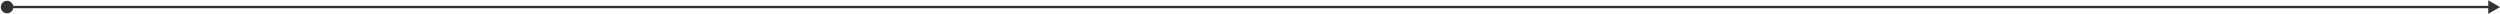 <svg width="1063" height="6" viewBox="0 0 1063 6" fill="none" xmlns="http://www.w3.org/2000/svg">
<path d="M0.333 3C0.333 4.473 1.527 5.667 3 5.667C4.473 5.667 5.667 4.473 5.667 3C5.667 1.527 4.473 0.333 3 0.333C1.527 0.333 0.333 1.527 0.333 3ZM1063 3L1058 0.113V5.887L1063 3ZM3 3.5H1058.5V2.5H3V3.5Z" fill="#323232"/>
</svg>
